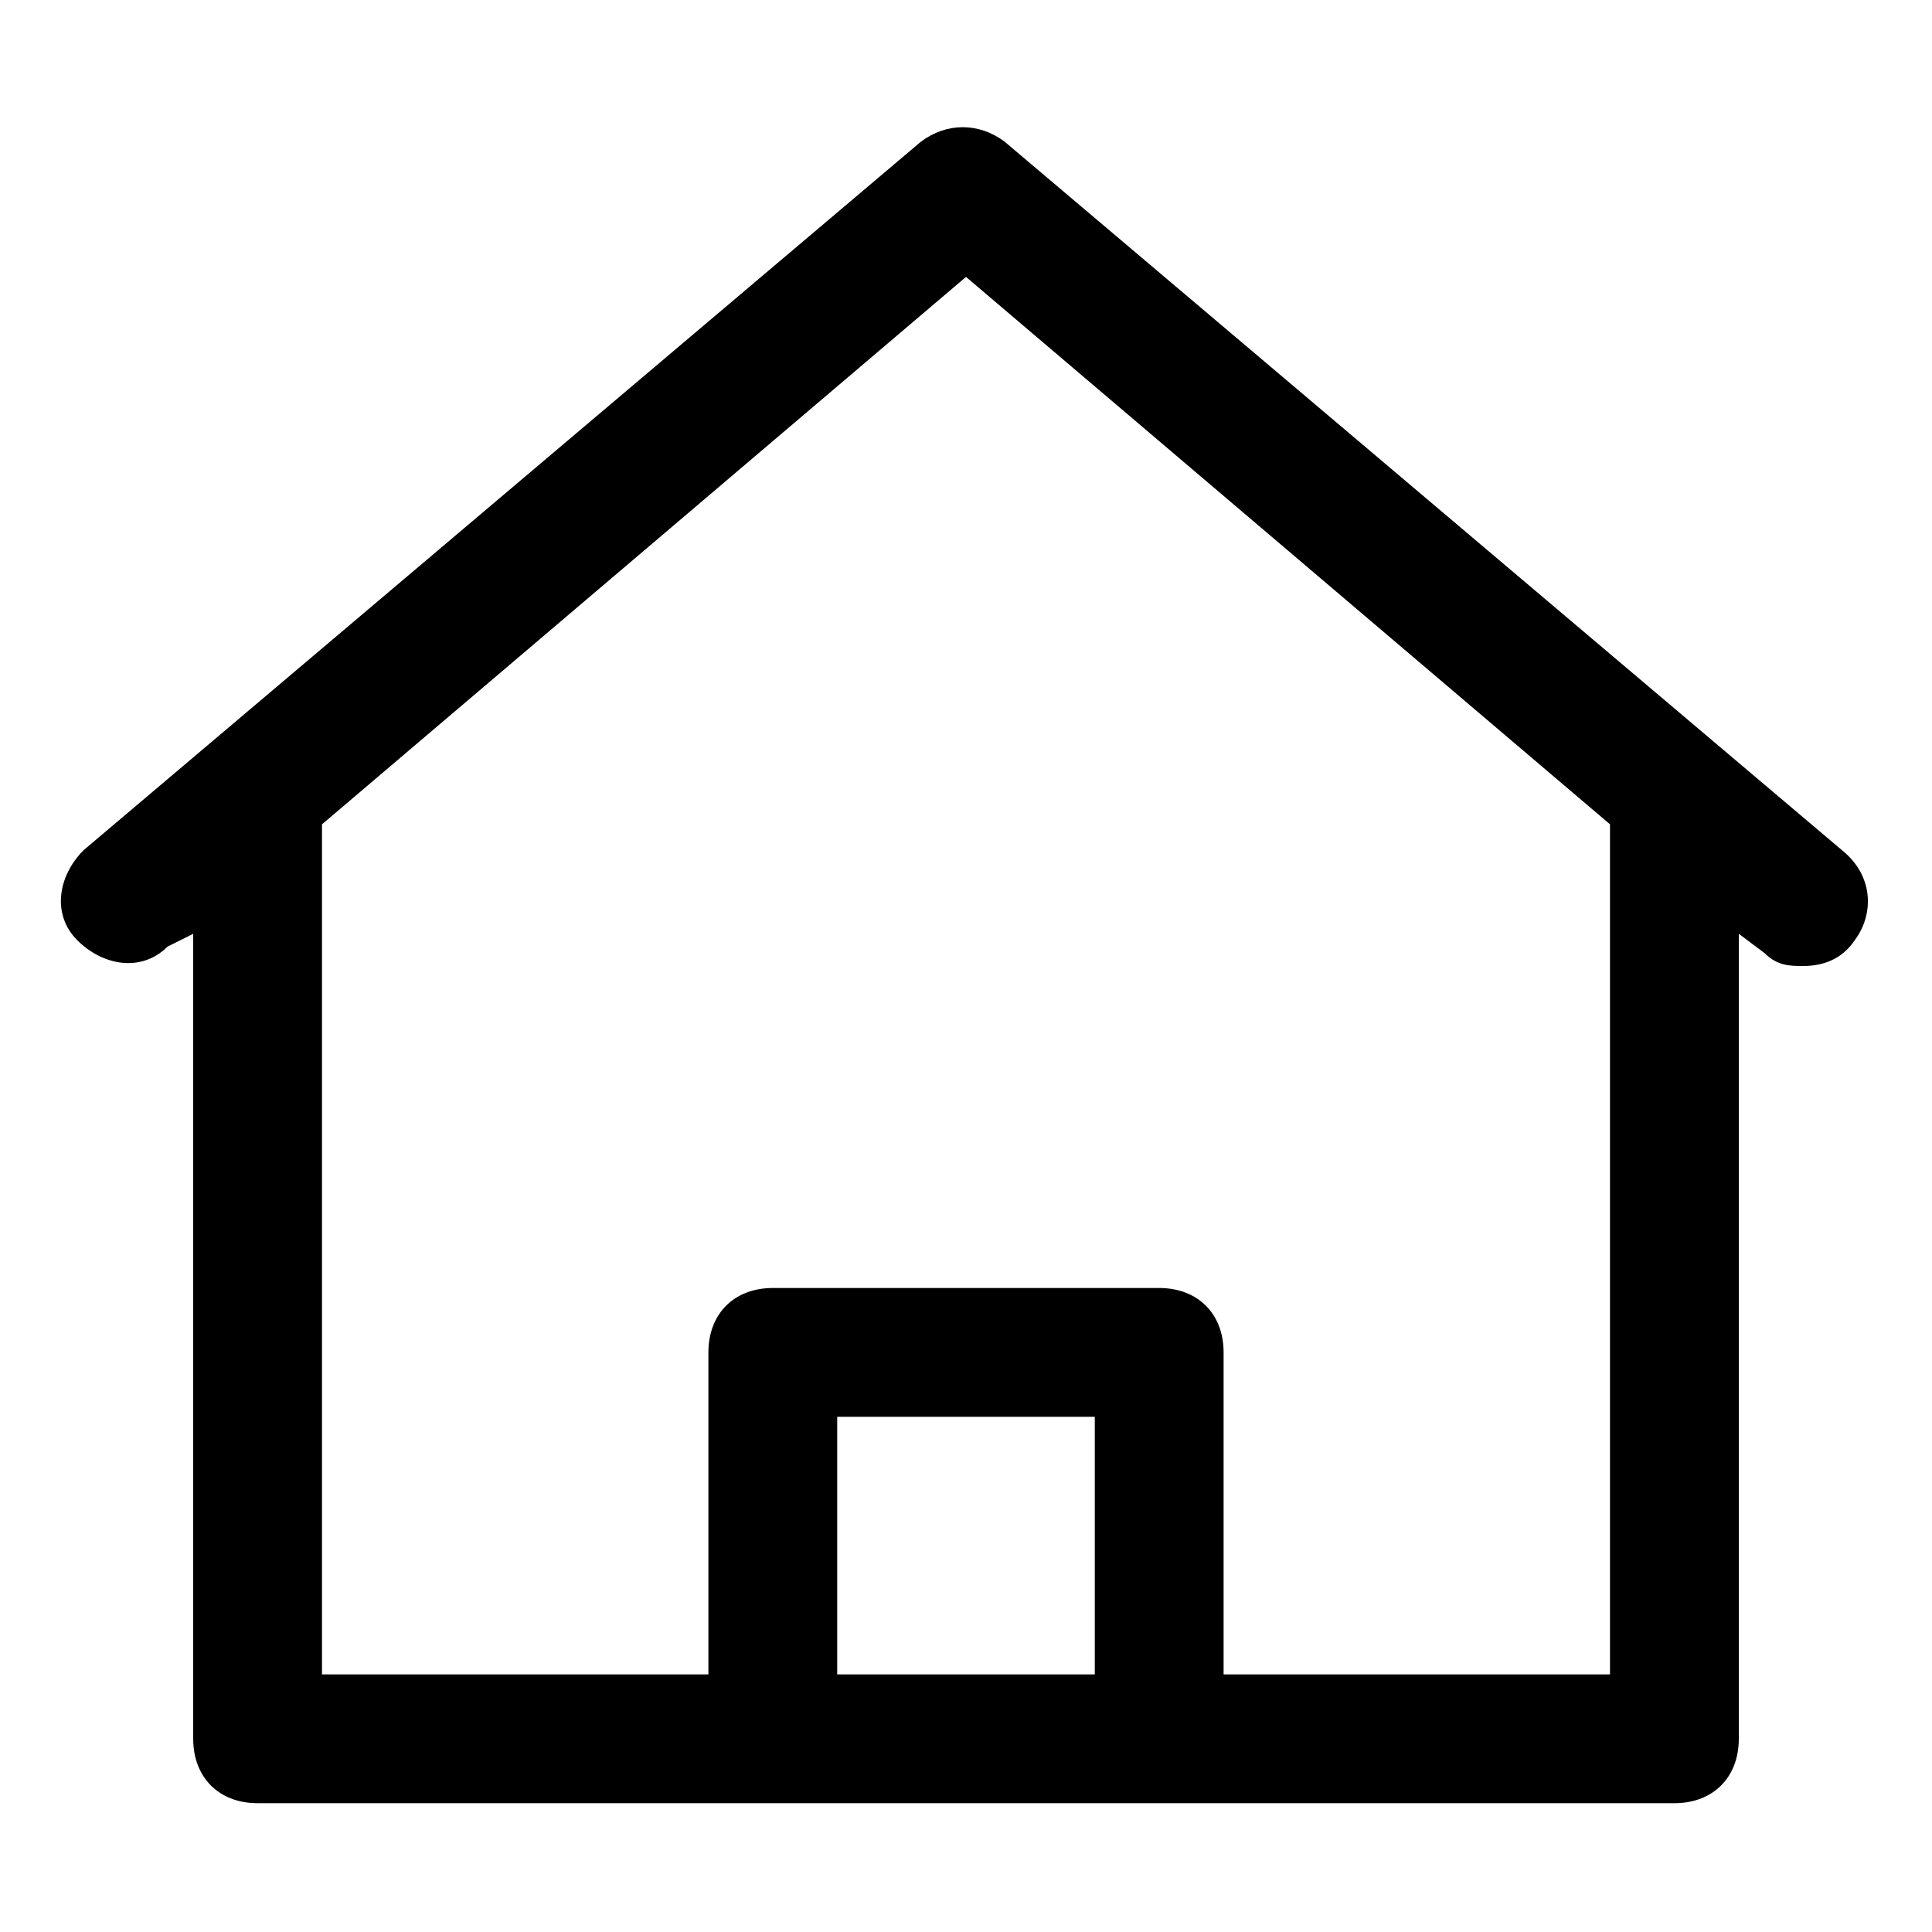 <?xml version="1.0" standalone="no"?><!DOCTYPE svg PUBLIC "-//W3C//DTD SVG 1.1//EN" "http://www.w3.org/Graphics/SVG/1.1/DTD/svg11.dtd"><svg class="icon" width="16px" height="16.00px" viewBox="0 0 1024 1024" version="1.1" xmlns="http://www.w3.org/2000/svg"><path fill="#000000" d="M976.213 450.56l-443.733-375.467c-13.653-10.24-30.72-10.24-44.373 0l-443.733 375.467c-13.653 13.653-17.067 34.133-3.413 47.787 13.653 13.653 34.133 17.067 47.787 3.413l13.653-6.827V921.6c0 20.48 13.653 34.133 34.133 34.133h750.933c20.48 0 34.133-13.653 34.133-34.133V494.933l13.653 10.24c6.827 6.827 13.653 6.827 20.48 6.827 10.24 0 20.48-3.413 27.307-13.653 10.24-13.653 10.24-34.133-6.827-47.787zM580.267 887.467h-136.533v-136.533h136.533v136.533z m273.067-443.733v443.733h-204.8v-170.667c0-20.48-13.653-34.133-34.133-34.133h-204.8c-20.48 0-34.133 13.653-34.133 34.133v170.667H170.667V443.733v-6.827l341.333-290.133 341.333 290.133v6.827z" /></svg>